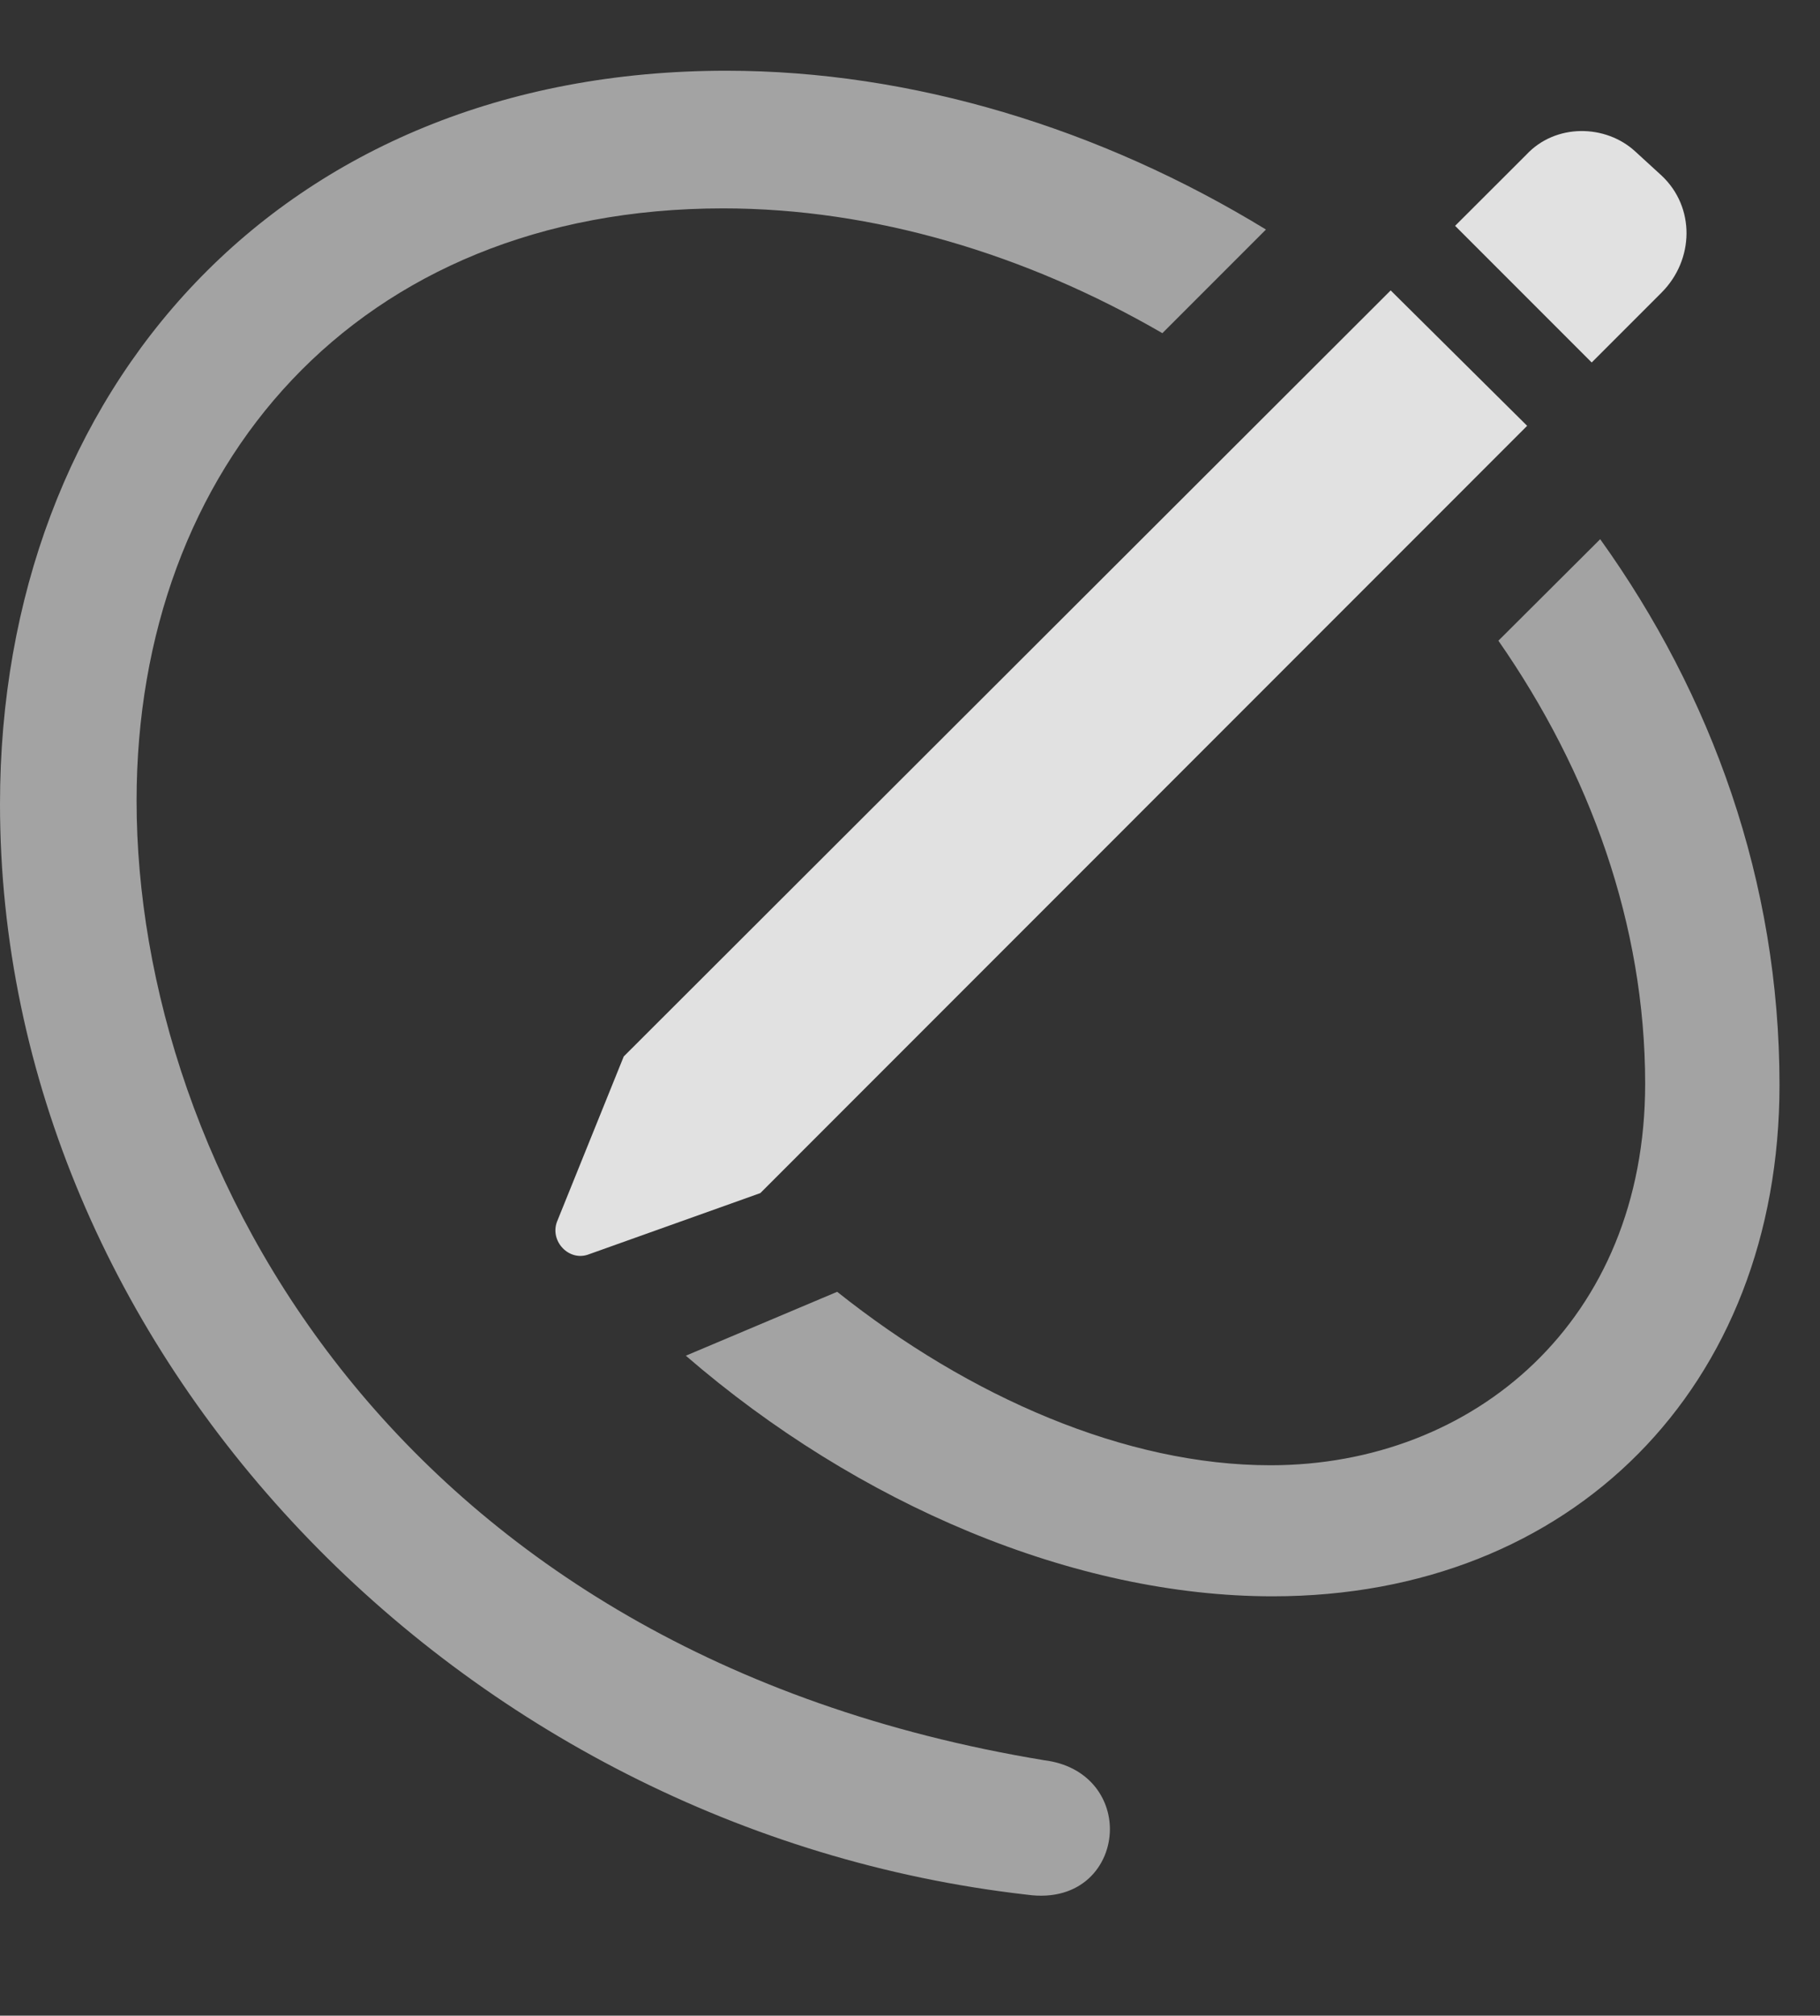 <?xml version="1.0" encoding="UTF-8"?>
<!--Generator: Apple Native CoreSVG 232.5-->
<!DOCTYPE svg
PUBLIC "-//W3C//DTD SVG 1.1//EN"
       "http://www.w3.org/Graphics/SVG/1.1/DTD/svg11.dtd">
<svg version="1.1" xmlns="http://www.w3.org/2000/svg" xmlns:xlink="http://www.w3.org/1999/xlink" width="16.27" height="18.011">
 <rect width="100%" height="100%" fill="#333333" stroke="none"/>
 <g>
  <rect height="18.011" opacity="0" width="16.27" x="0" y="0"/>
  <path d="M11.317 2.051L10.391 2.977C9.173 2.271 7.808 1.862 6.465 1.862C3.184 1.862 1.221 4.177 1.221 7.155C1.221 10.407 3.535 14.772 9.336 15.729C9.727 15.778 9.922 16.061 9.922 16.345C9.922 16.667 9.668 16.999 9.18 16.93C4.111 16.354 0 12.087 0 7.184C0 3.493 2.5 0.632 6.494 0.632C8.148 0.632 9.837 1.146 11.317 2.051ZM15.908 9.694C15.908 12.389 14.053 14.264 11.377 14.264C9.605 14.264 7.671 13.445 6.131 12.114L7.484 11.543C8.667 12.485 10.065 13.093 11.357 13.093C13.174 13.093 14.707 11.803 14.707 9.684C14.707 8.264 14.213 6.9 13.395 5.725L14.305 4.818C15.301 6.207 15.908 7.875 15.908 9.694Z" fill="#ffffff" fill-opacity="0.55"/>
  <path d="M6.797 10.661L13.652 3.805L12.432 2.595L5.576 9.44L4.98 10.915C4.912 11.091 5.088 11.276 5.264 11.208ZM14.229 3.239L14.854 2.614C15.146 2.321 15.156 1.852 14.854 1.569L14.619 1.354C14.355 1.11 13.906 1.1 13.643 1.384L13.008 2.018Z" fill="#ffffff" fill-opacity="0.85"/>
 </g>
</svg>
